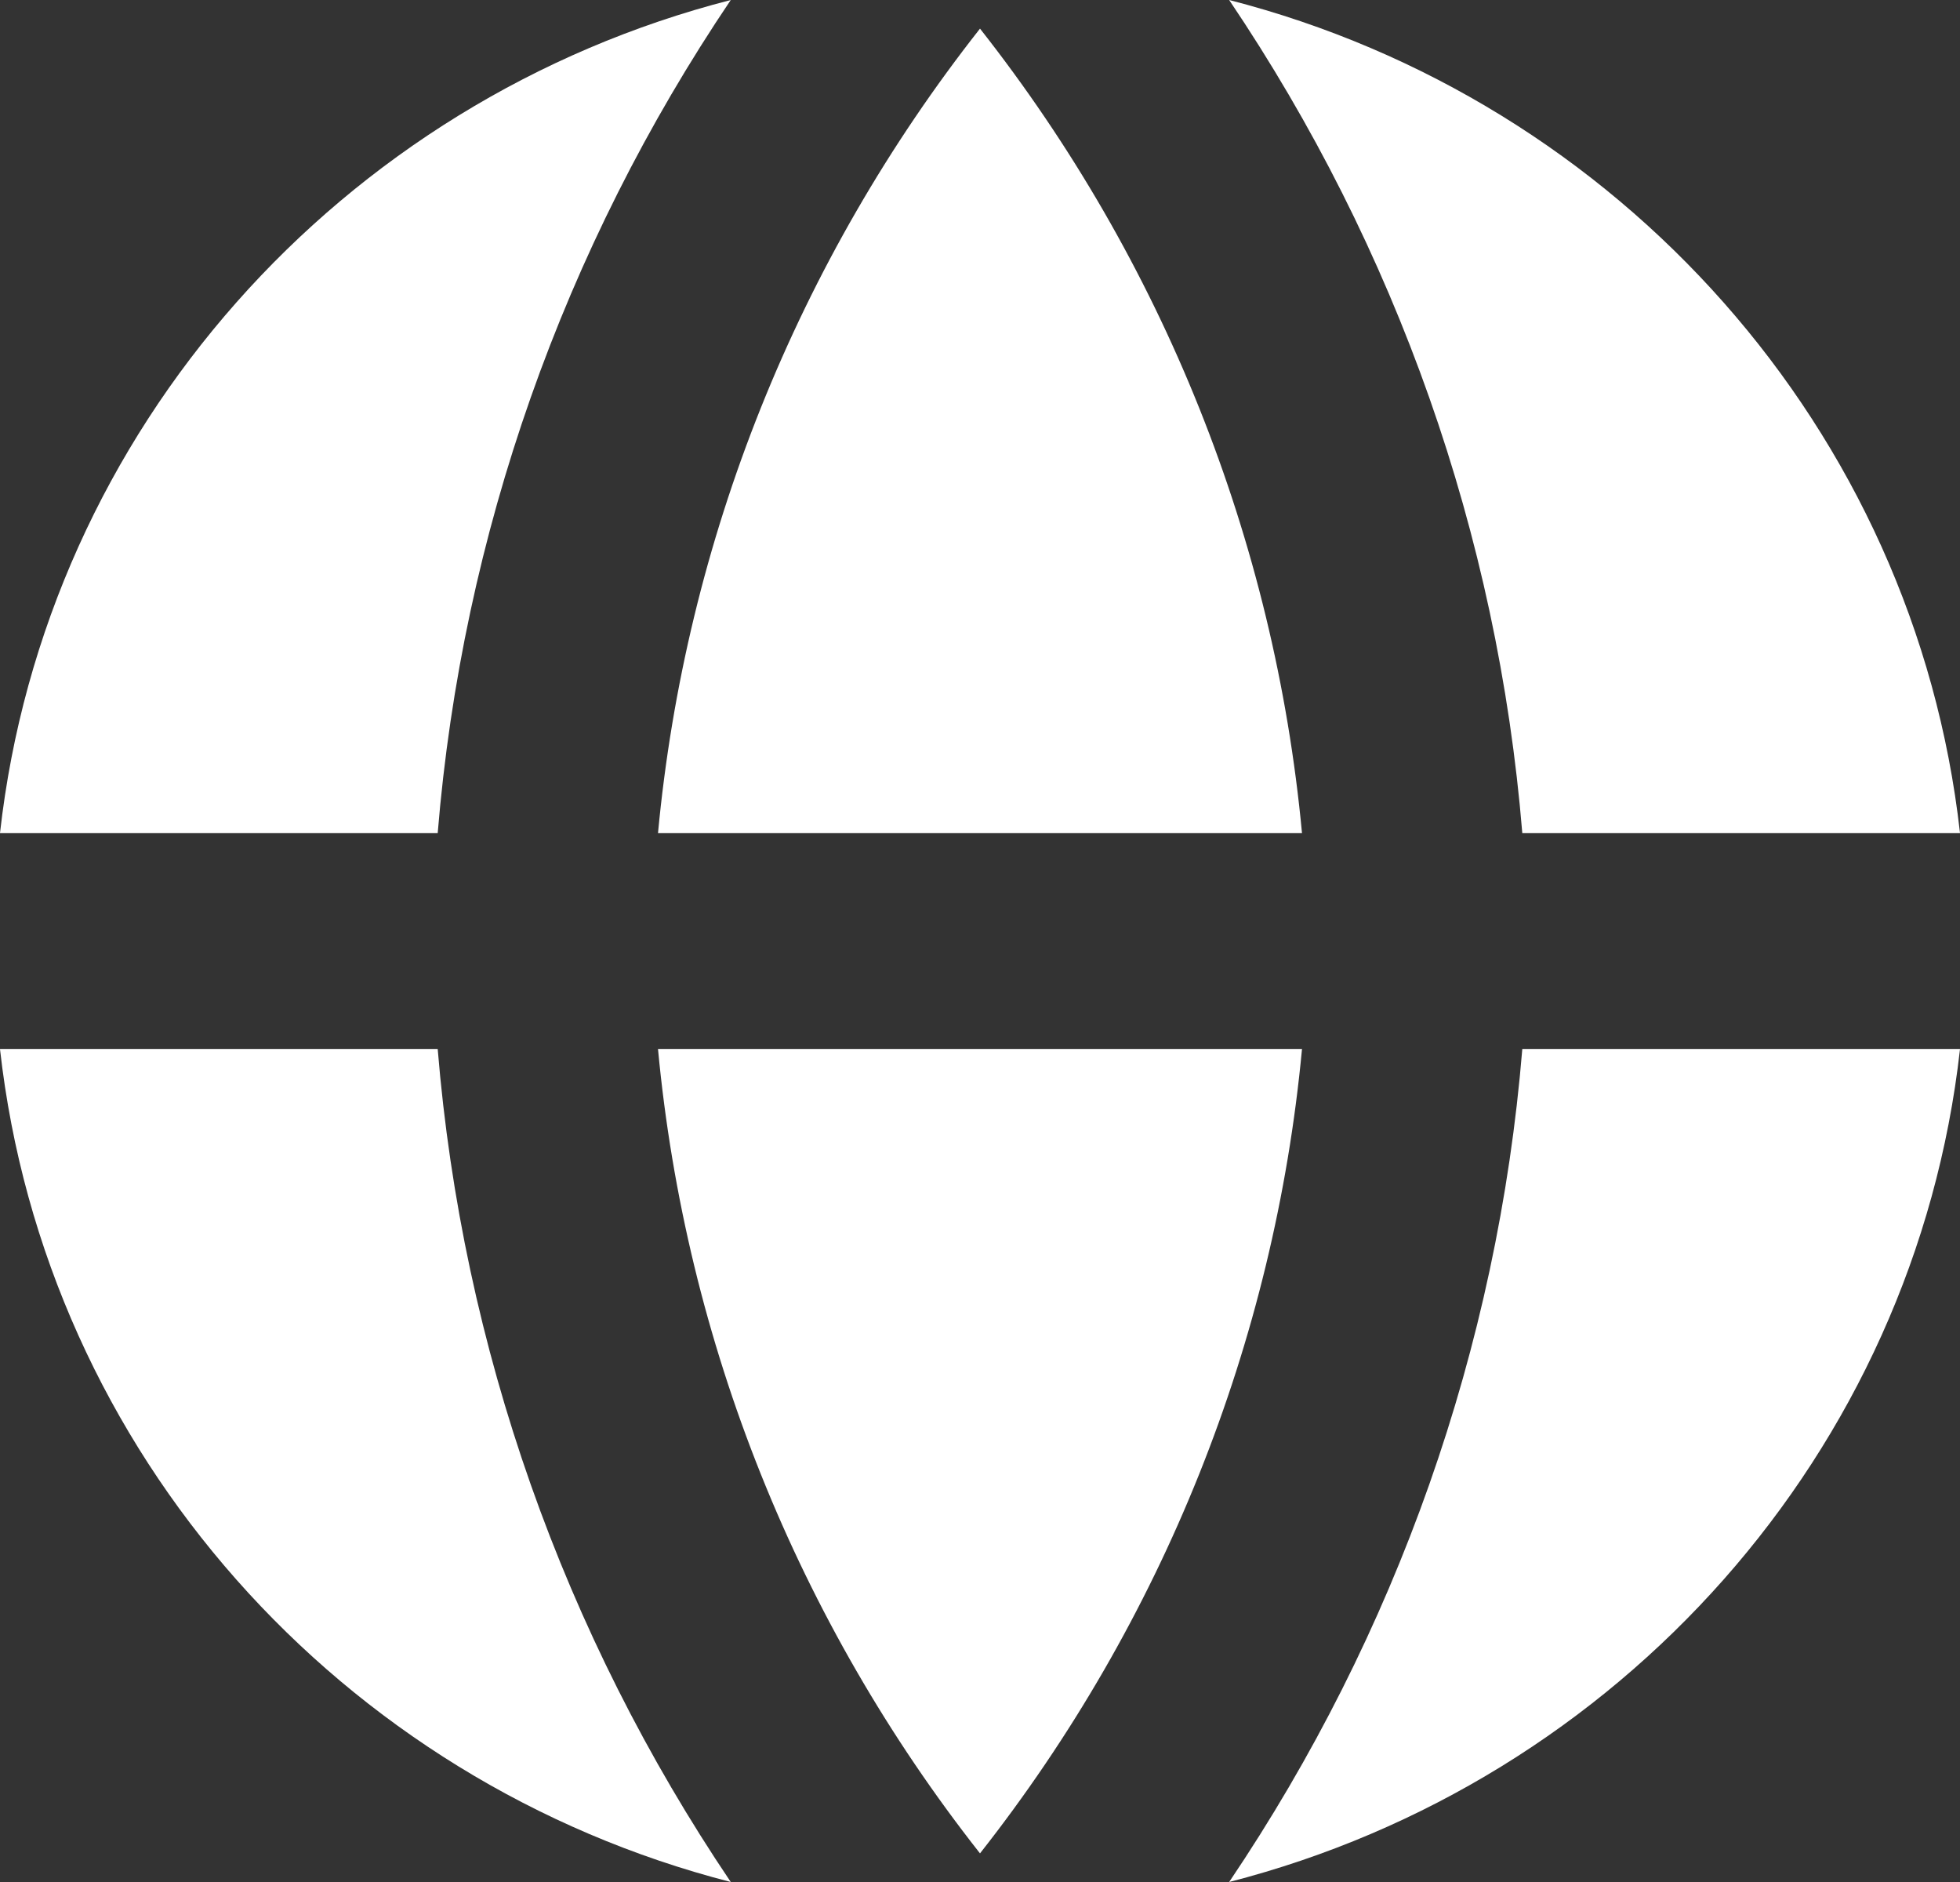<svg width="25" height="24" viewBox="0 0 25 24" fill="none" xmlns="http://www.w3.org/2000/svg">
<rect x="0" y="0" width="25" height="24" fill="#333333" stroke="none"/>
<path d="M8.393 13.379C8.744 17.115 10.168 20.672 12.5 23.635C14.832 20.672 16.256 17.115 16.607 13.379H8.393Z" fill="white"/>
<path d="M12.5 0.365C10.168 3.328 8.744 6.886 8.393 10.623H16.607C16.256 6.886 14.832 3.328 12.5 0.365Z" fill="white"/>
<path d="M9.321 0C4.35 1.276 0.577 5.475 0 10.623H5.583C5.896 6.816 7.188 3.161 9.321 0Z" fill="white"/>
<path d="M19.417 13.379C19.104 17.185 17.811 20.839 15.678 24C20.649 22.724 24.422 18.527 25 13.379H19.417Z" fill="white"/>
<path d="M15.678 0C17.811 3.162 19.104 6.816 19.417 10.623H25C24.422 5.474 20.649 1.276 15.678 0Z" fill="white"/>
<path d="M0 13.379C0.577 18.527 4.35 22.724 9.321 24C7.188 20.839 5.896 17.185 5.583 13.379H0Z" fill="white"/>
</svg>
